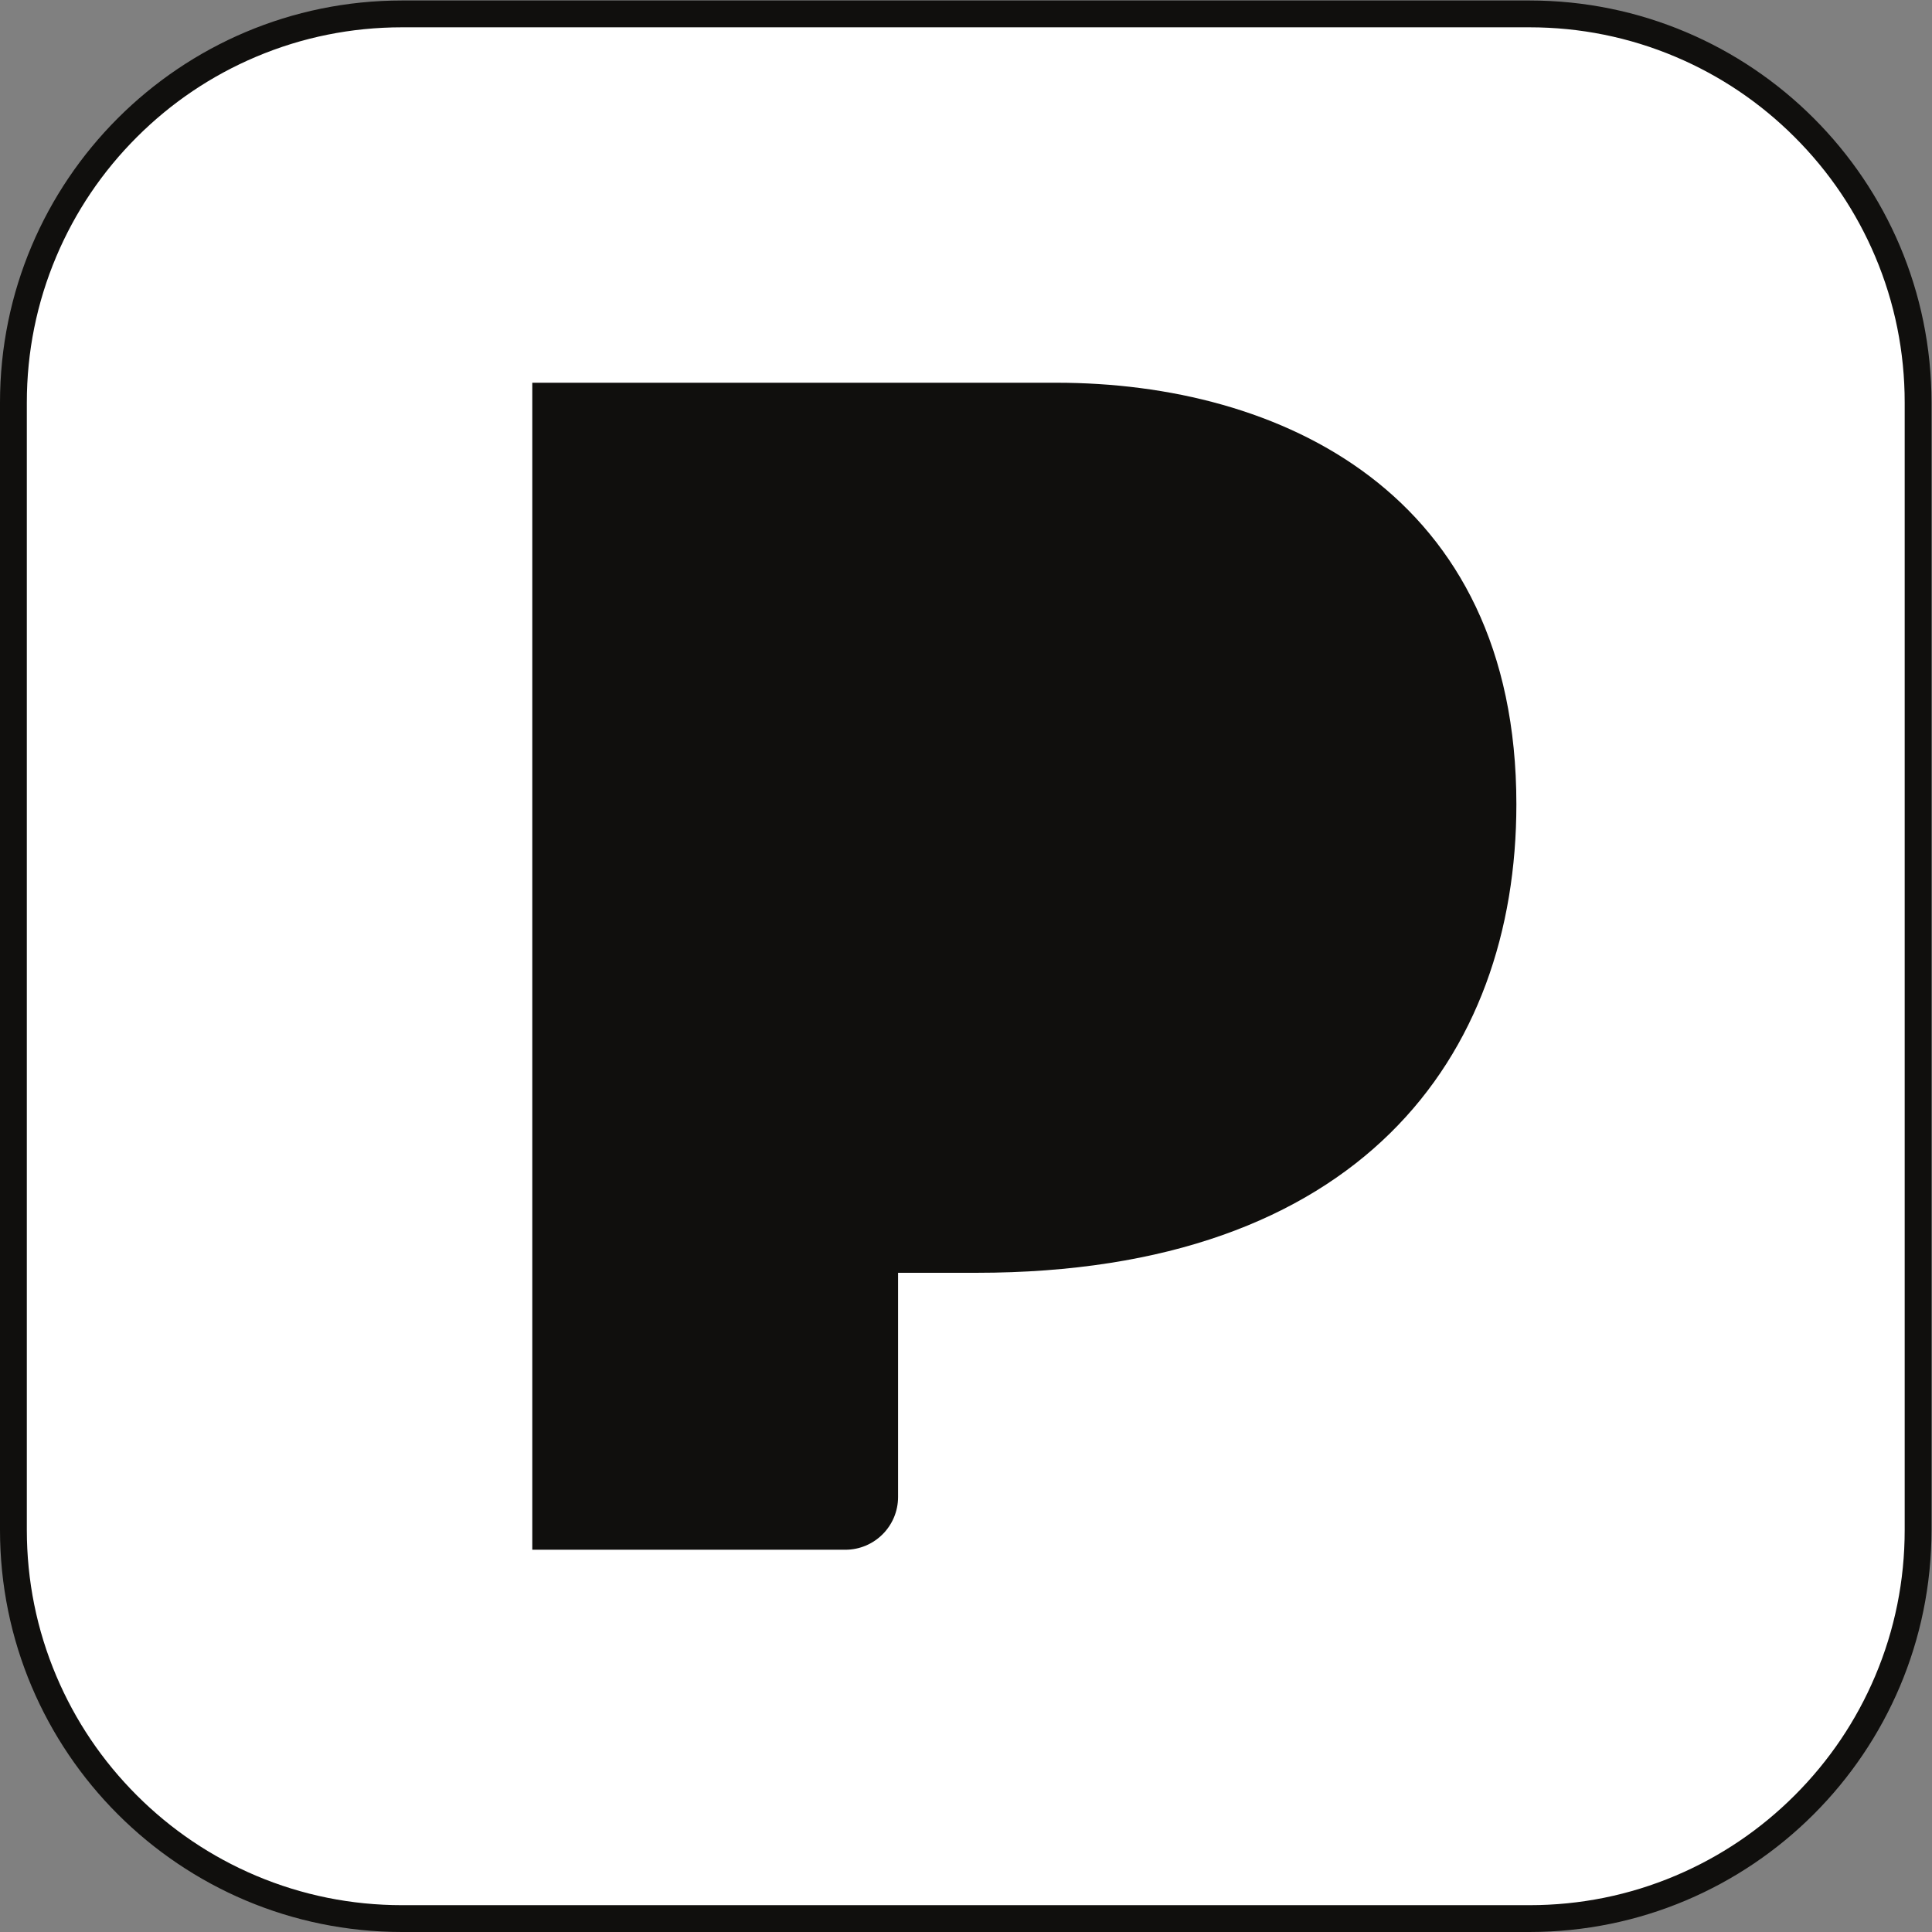 <?xml version="1.0" encoding="UTF-8" standalone="no"?>
<svg
   xmlns:dc="http://purl.org/dc/elements/1.1/"
   xmlns:cc="http://creativecommons.org/ns#"
   xmlns:rdf="http://www.w3.org/1999/02/22-rdf-syntax-ns#"
   xmlns:svg="http://www.w3.org/2000/svg"
   xmlns="http://www.w3.org/2000/svg"
   viewBox="0 0 1333.333 1333.333"
   height="1333.333"
   width="1333.333"
   xml:space="preserve"
   id="svg18"
   version="1.1"><rect x="0" y="0" width="1333.333" height="1333.333" fill="#808080" stroke="none"/><defs
     id="defs22" /><g
     transform="matrix(1.333,0,0,-1.333,0,1333.333)"
     id="g26"><g
       transform="scale(0.1)"
       id="g28"><path
         id="path30"
         style="fill:#ffffff;fill-opacity:1;fill-rule:nonzero;stroke:none"
         d="M 2081.7,69.441 C 972.141,69.441 69.445,972.141 69.445,2081.71 V 7918.3 c 0,1109.56 902.696,2012.26 2012.255,2012.26 h 5836.59 c 1109.57,0 2012.27,-902.7 2012.27,-2012.26 V 2081.71 C 9930.56,972.141 9027.86,69.441 7918.29,69.441 H 2081.7" /><path
         id="path32"
         style="fill:#100f0d;fill-opacity:1;fill-rule:nonzero;stroke:none"
         d="M 7918.29,10000 H 2081.71 C 932.012,10000 0,9067.99 0,7918.29 V 2081.71 C 0,932.012 932.012,0 2081.71,0 H 7918.29 C 9067.99,0 10000,932.012 10000,2081.71 v 5836.58 c 0,1149.7 -932.01,2081.71 -2081.71,2081.71 z m 0,-138.89 c 262.34,0 516.76,-51.35 756.19,-152.62 231.34,-97.84 439.12,-237.95 617.59,-416.42 178.47,-178.47 318.58,-386.25 416.42,-617.59 101.27,-239.43 152.62,-493.85 152.62,-756.19 V 2081.71 c 0,-262.34 -51.35,-516.76 -152.62,-756.19 C 9610.65,1094.18 9470.54,886.402 9292.07,707.93 9113.6,529.461 8905.82,389.352 8674.48,291.512 8435.05,190.242 8180.63,138.891 7918.29,138.891 H 2081.71 c -262.34,0 -516.76,51.351 -756.19,152.621 -231.34,97.84 -439.122,237.949 -617.594,416.418 -178.469,178.472 -318.574,386.25 -416.418,617.59 -101.27,239.43 -152.621,493.85 -152.621,756.19 v 5836.58 c 0,262.34 51.351,516.76 152.621,756.19 97.844,231.34 237.949,439.12 416.418,617.59 178.472,178.47 386.254,318.58 617.594,416.42 239.43,101.27 493.85,152.62 756.19,152.62 h 5836.58" /><path
         id="path34"
         style="fill:#100f0d;fill-opacity:1;fill-rule:nonzero;stroke:none"
         d="M 5470.05,8020.95 H 2755.84 v -6041.9 h 1620.48 c 150.9,0 273.21,122.31 273.21,273.22 v 1160.6 h 405.73 c 1983.83,0 2795.44,1118.07 2795.44,2425.76 0,1614.09 -1226.4,2182.32 -2380.65,2182.32" /></g></g></svg>
